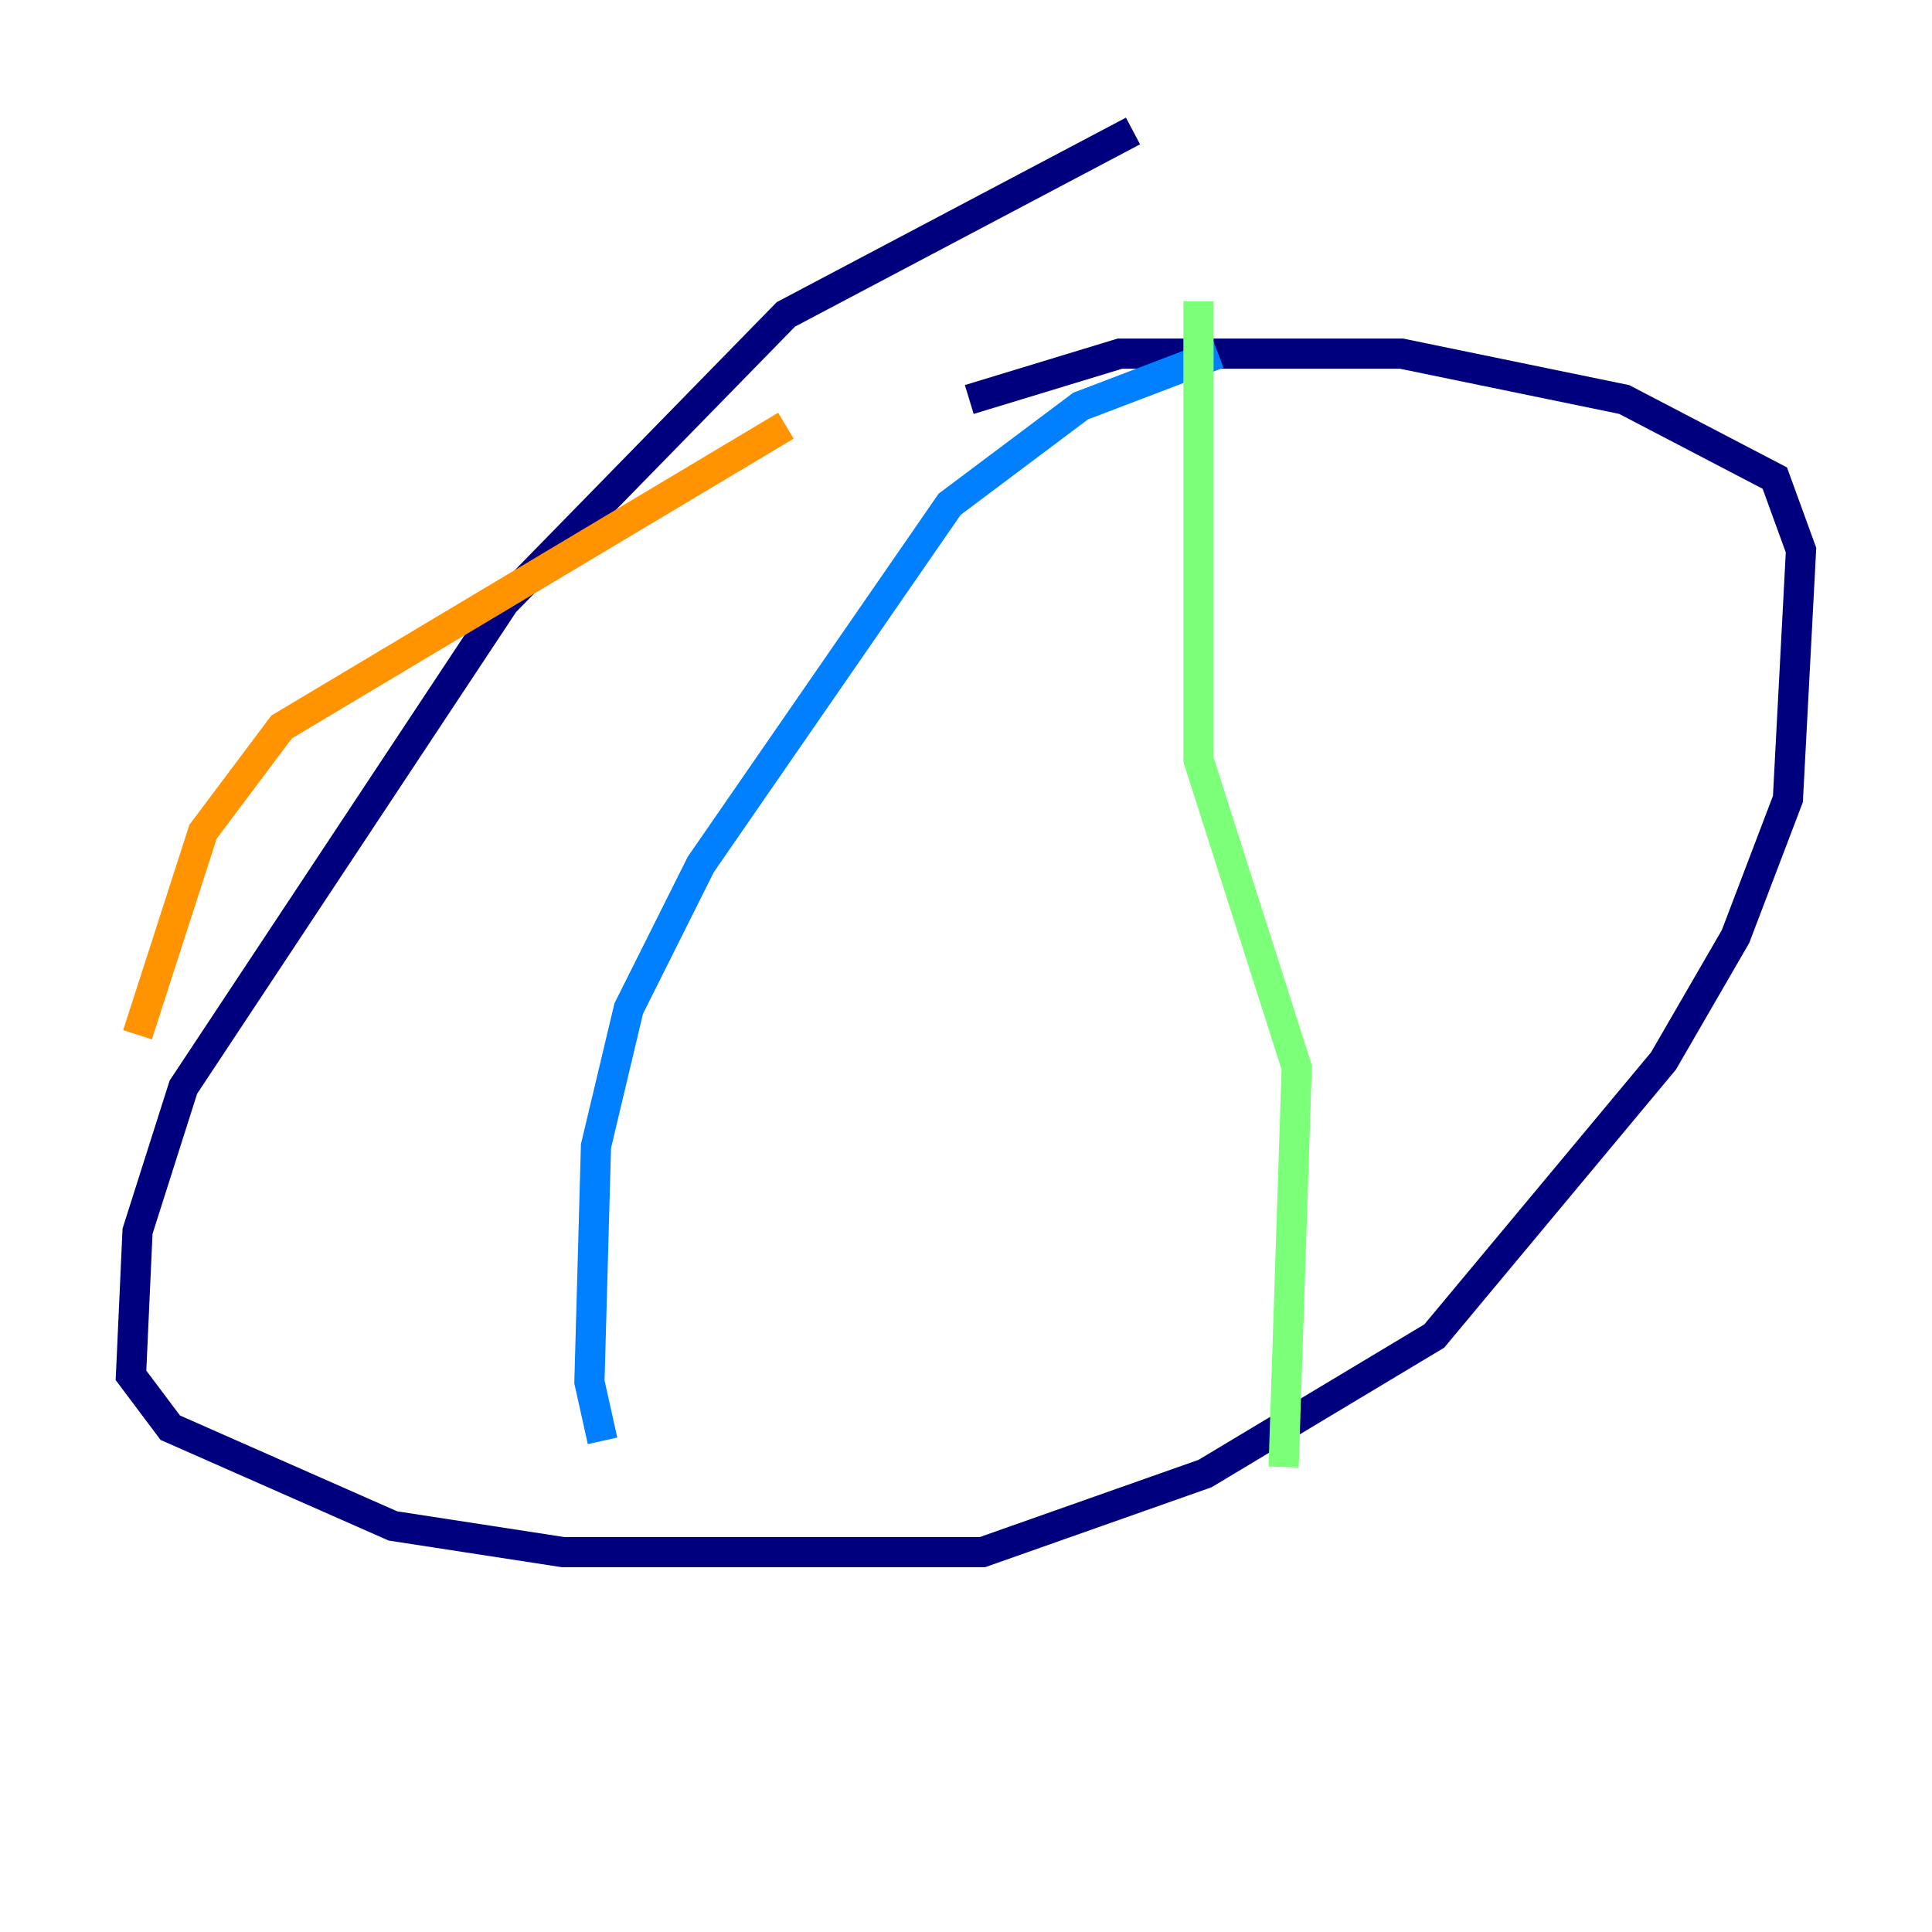 <?xml version="1.0" encoding="utf-8" ?>
<svg baseProfile="tiny" height="128" version="1.2" viewBox="0,0,128,128" width="128" xmlns="http://www.w3.org/2000/svg" xmlns:ev="http://www.w3.org/2001/xml-events" xmlns:xlink="http://www.w3.org/1999/xlink"><defs /><polyline fill="none" points="75.064,8.678 52.068,20.827 33.41,39.919 12.149,72.027 9.112,81.573 8.678,91.119 11.281,94.59 26.034,101.098 37.315,102.834 65.085,102.834 79.837,97.627 95.024,88.515 110.21,70.291 114.983,62.047 118.454,52.936 119.322,36.447 117.586,31.675 107.607,26.468 92.854,23.43 74.197,23.43 64.217,26.468" stroke="#00007f" stroke-width="2" /><polyline fill="none" points="80.705,23.43 71.593,26.902 62.915,33.41 46.427,57.275 41.654,66.82 39.485,75.932 39.051,91.552 39.919,95.458" stroke="#0080ff" stroke-width="2" /><polyline fill="none" points="79.403,19.959 79.403,50.332 85.912,70.725 85.044,97.193" stroke="#7cff79" stroke-width="2" /><polyline fill="none" points="52.068,28.203 18.658,48.163 13.451,55.105 9.112,68.556" stroke="#ff9400" stroke-width="2" /><polyline fill="none" points="87.647,37.315 87.647,37.315" stroke="#7f0000" stroke-width="2" /></svg>